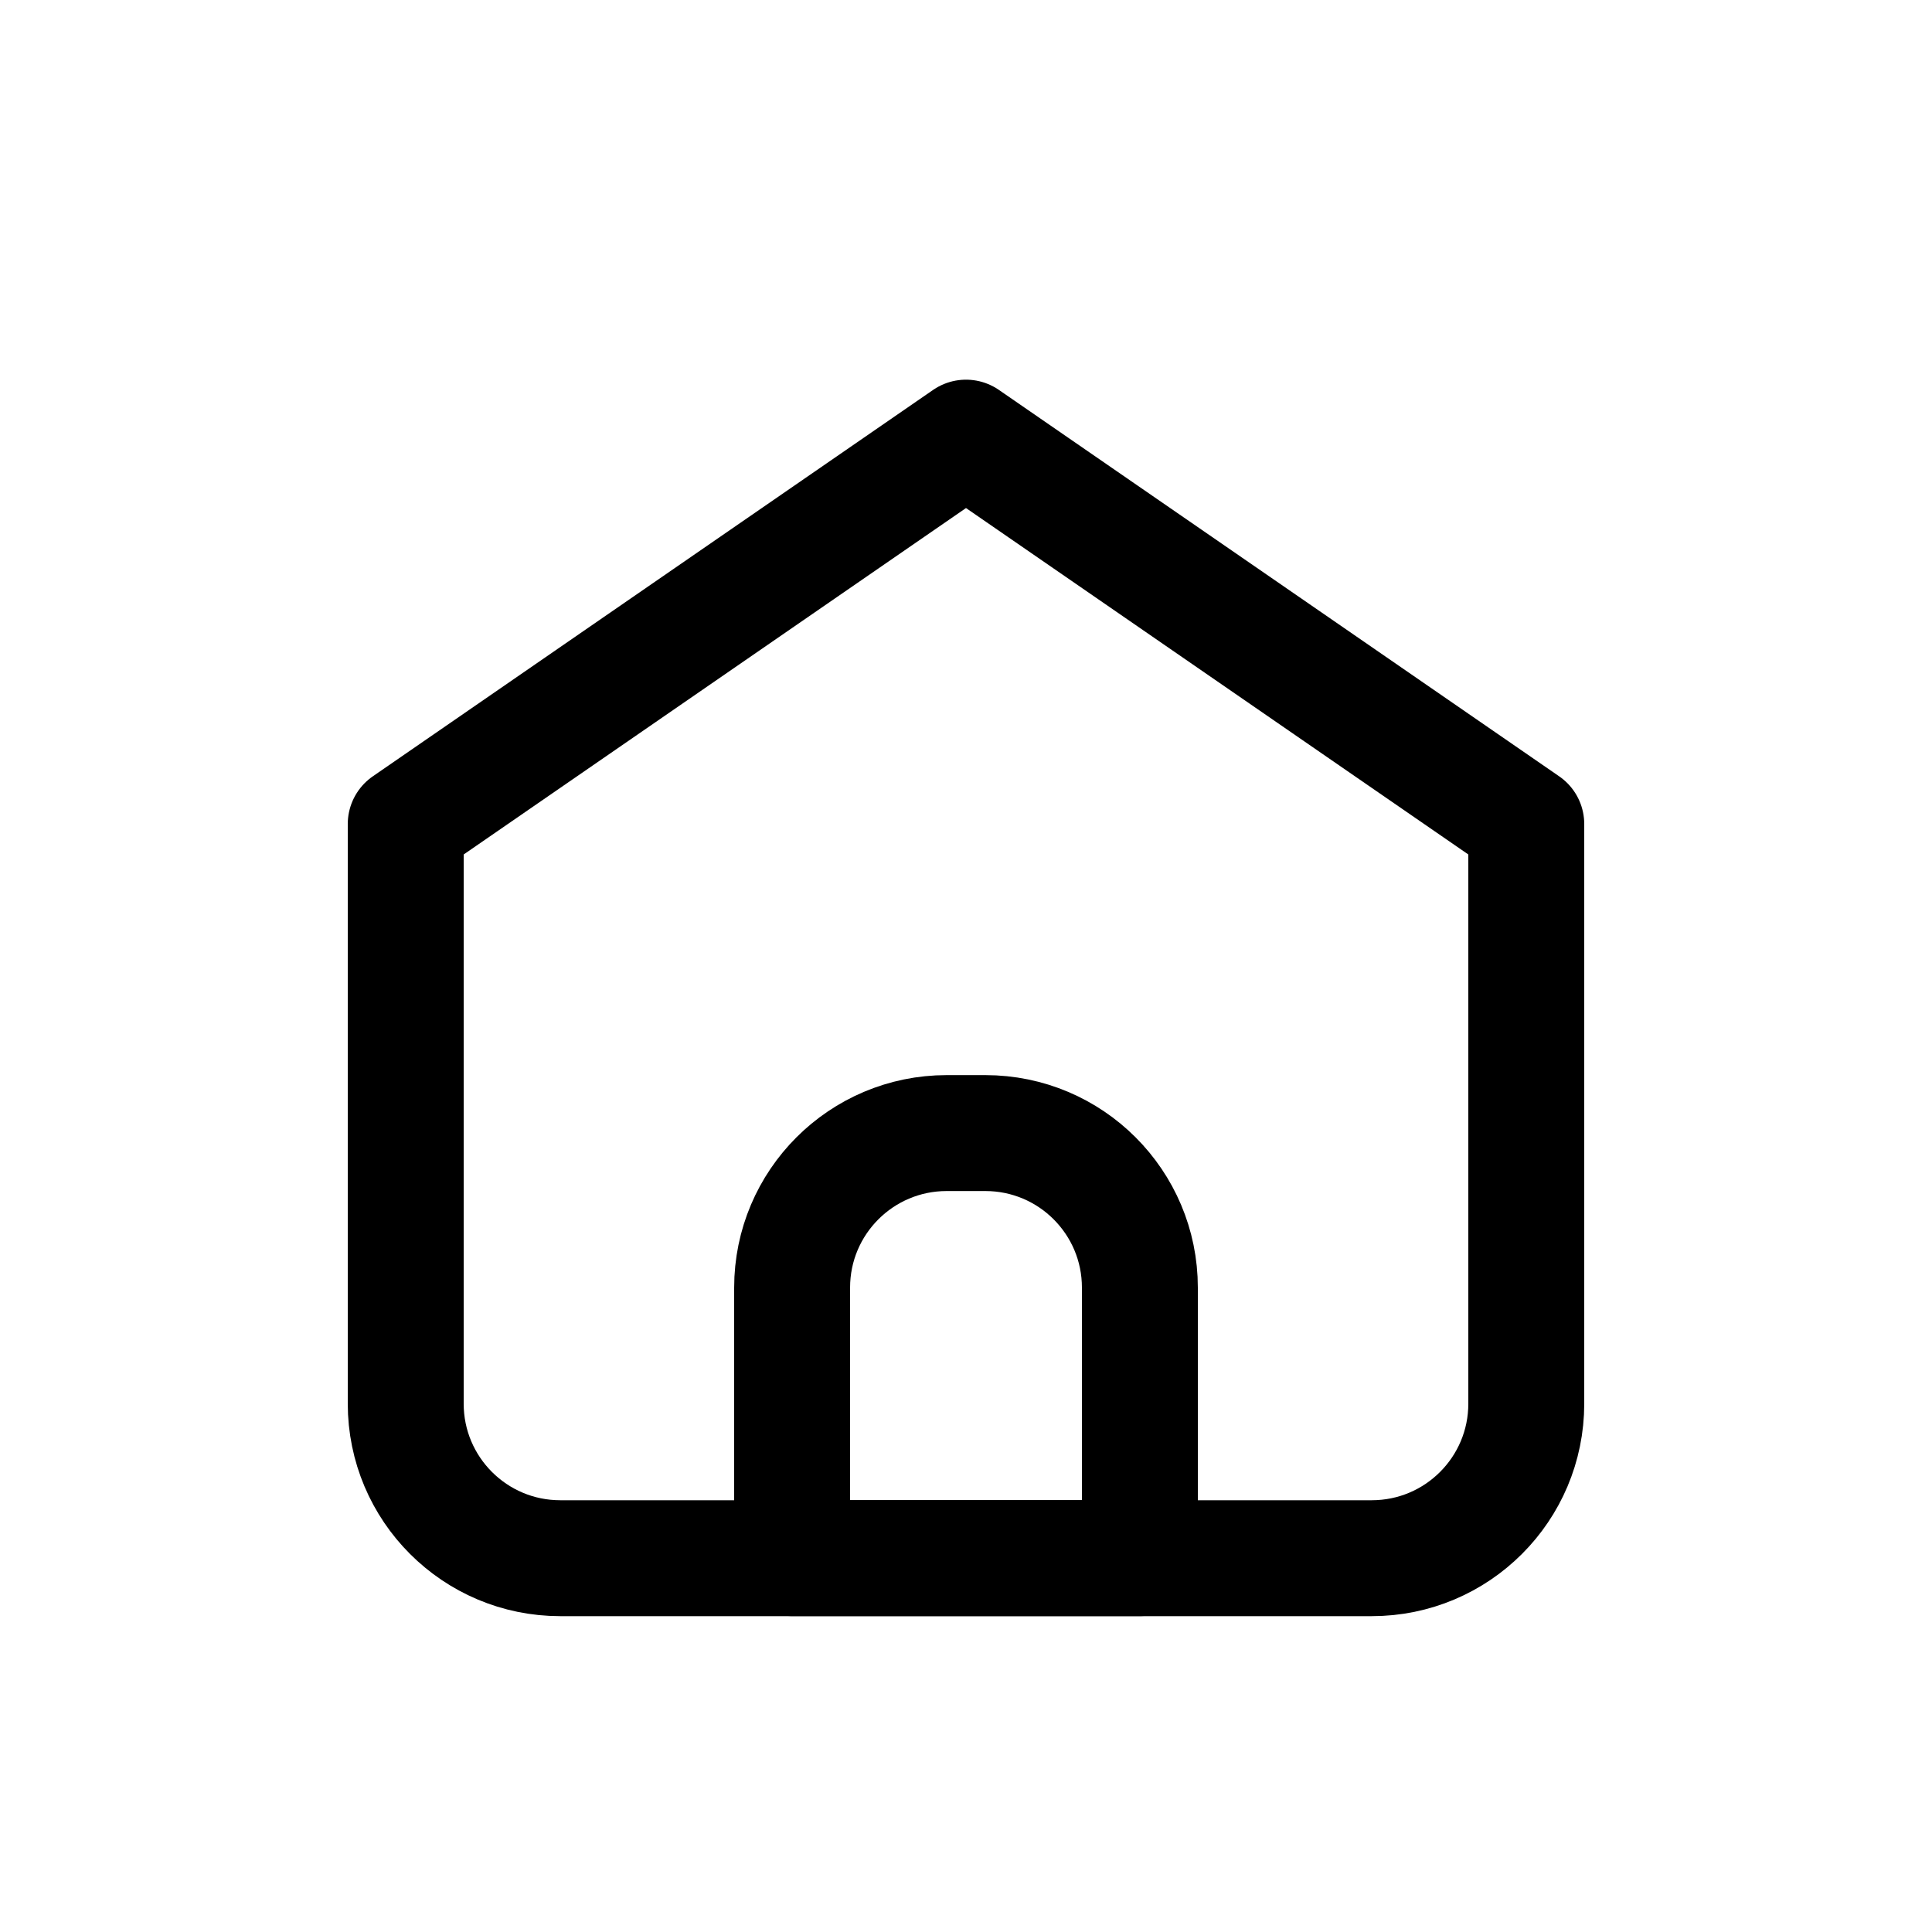 <svg width="25" height="25" viewBox="0 0 25 25" fill="none" xmlns="http://www.w3.org/2000/svg">
<path d="M7.25 20.163H17.75C18.855 20.163 19.75 19.268 19.75 18.163V10.663L12.5 5.663L5.25 10.663V18.163C5.25 19.268 6.145 20.163 7.25 20.163Z" stroke="black" stroke-width="1.5" stroke-linecap="round" stroke-linejoin="round"/>
<path d="M10.25 16.662C10.25 15.557 11.146 14.662 12.25 14.662H12.75C13.855 14.662 14.75 15.557 14.75 16.662V20.162H10.25V16.662Z" stroke="black" stroke-width="1.5" stroke-linecap="round" stroke-linejoin="round"/>
</svg>
